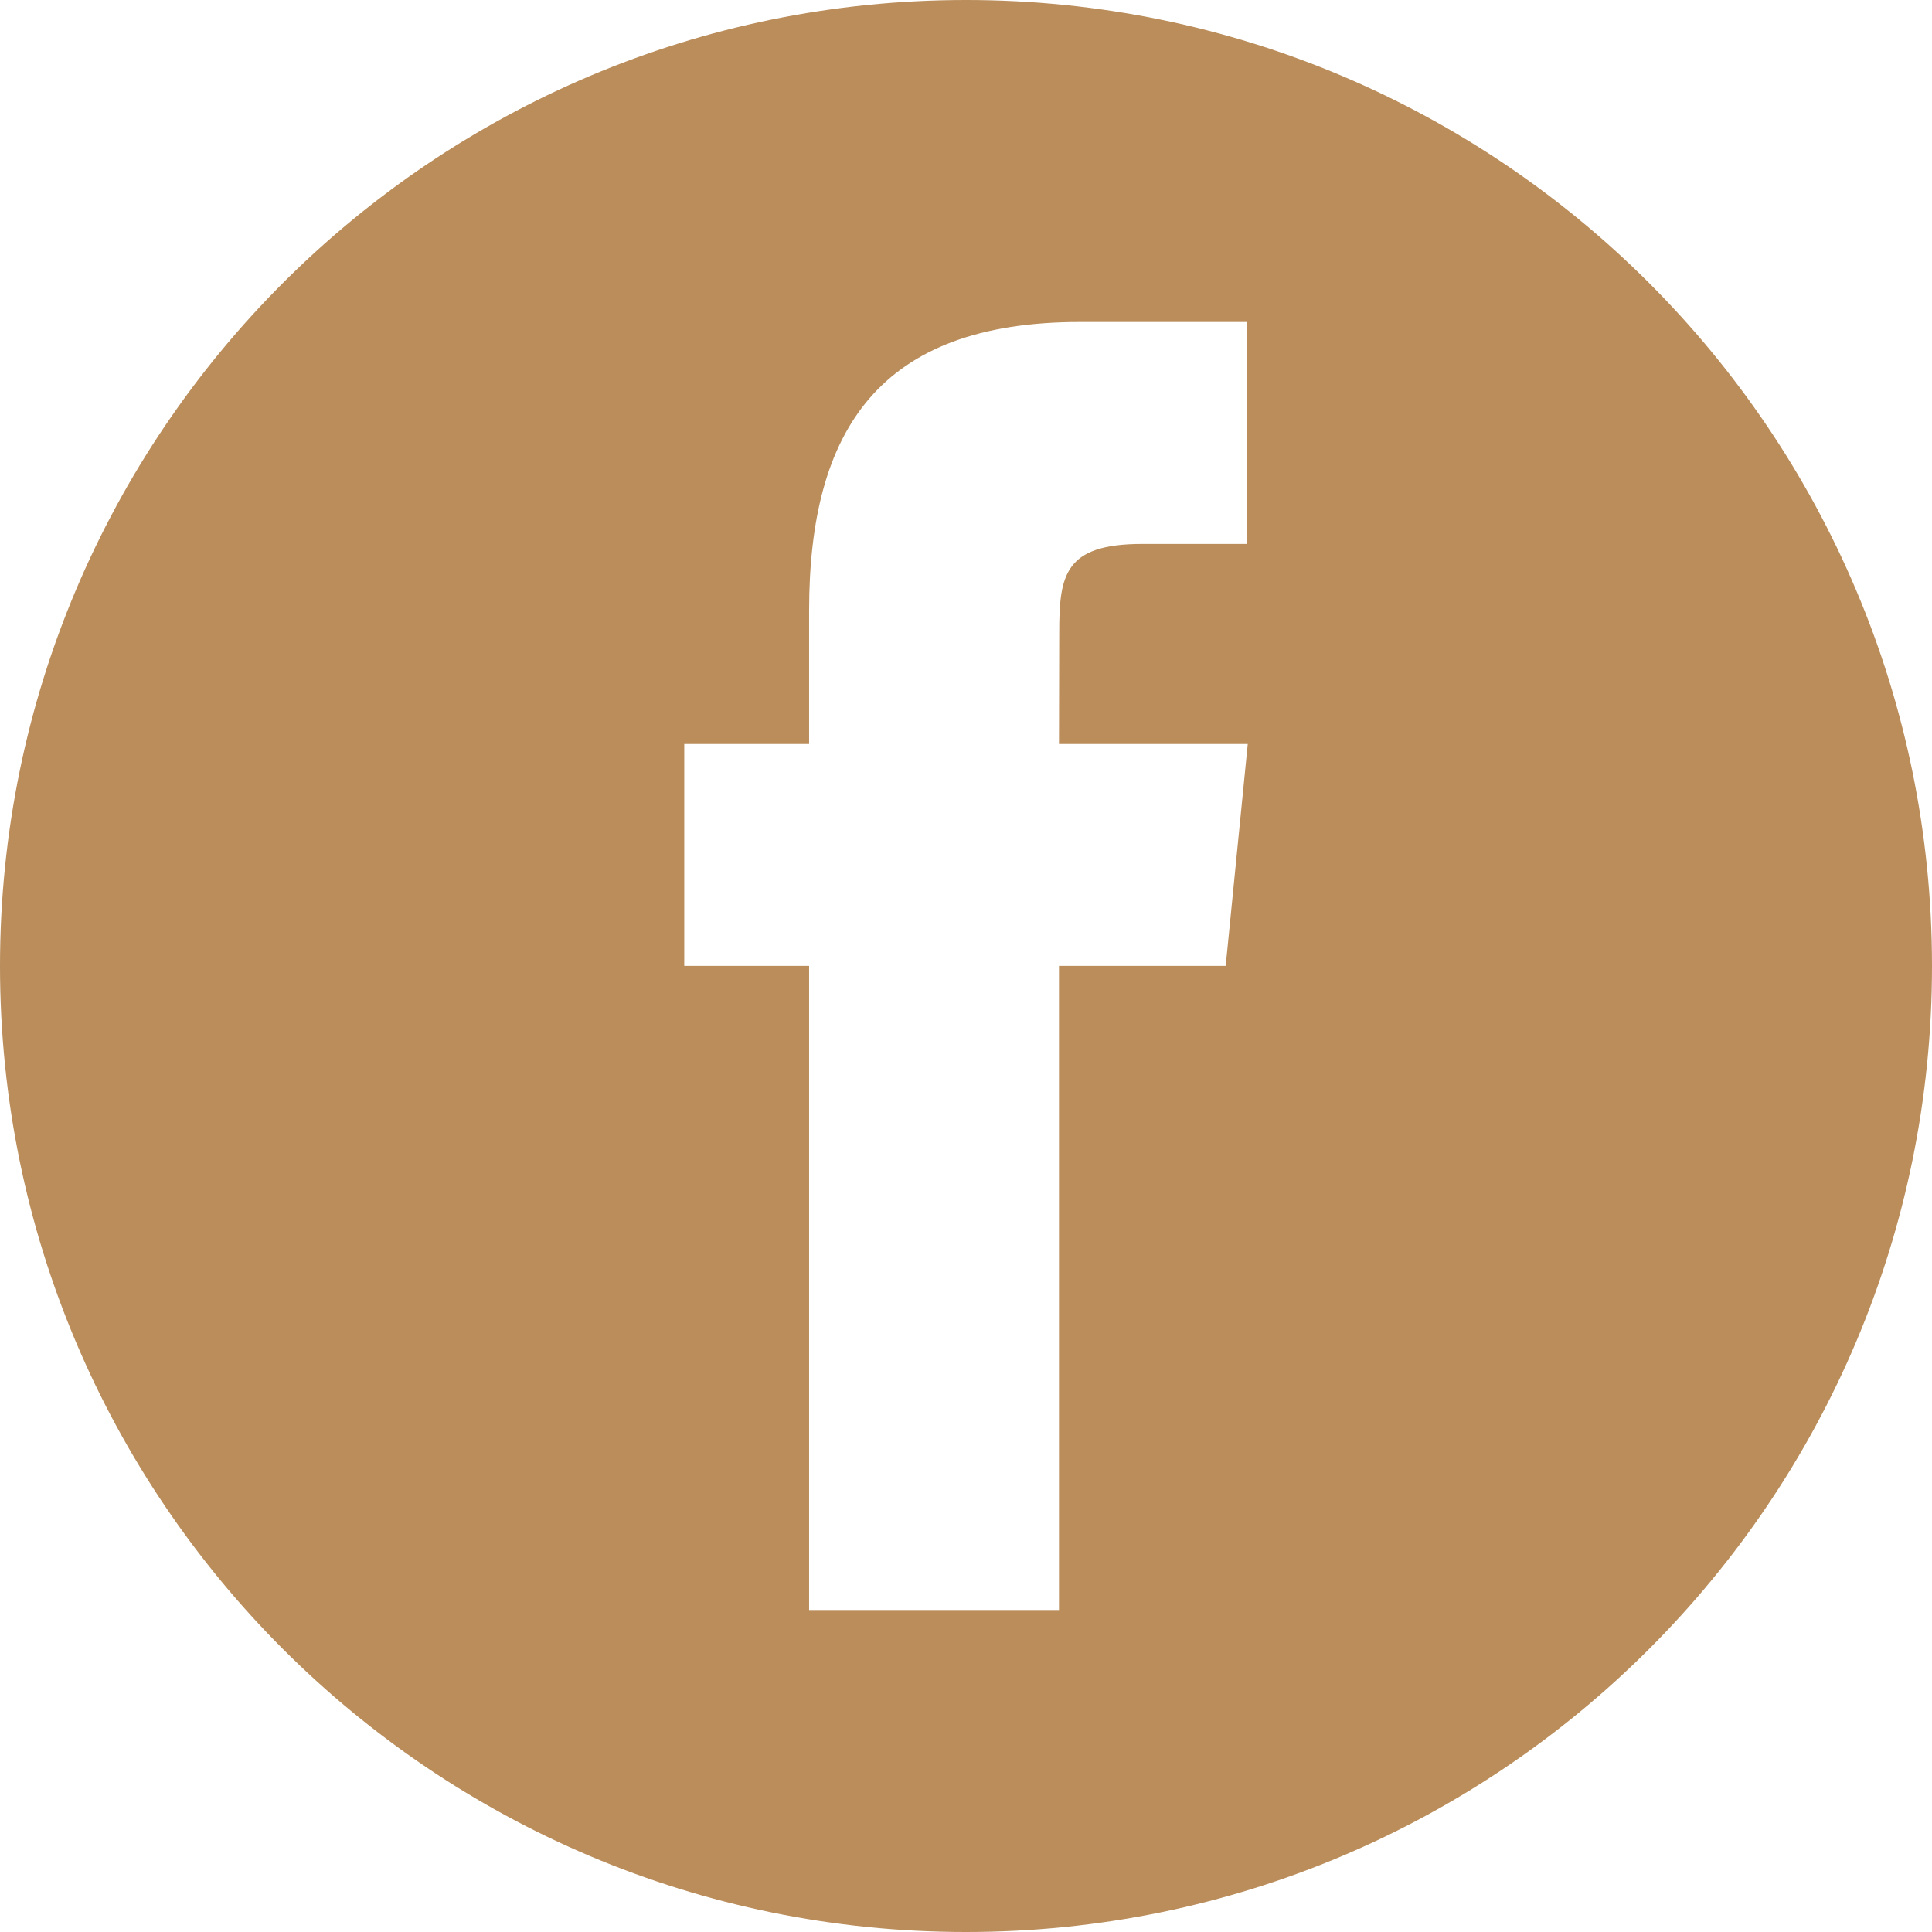 <svg width="24" height="24" viewBox="0 0 24 24" fill="none" xmlns="http://www.w3.org/2000/svg">
<path fill-rule="evenodd" clip-rule="evenodd" d="M12 0C5.373 0 0 5.373 0 12C0 18.627 5.373 24 12 24C18.627 24 24 18.627 24 12C24 5.373 18.627 0 12 0ZM13.155 11.999V20H10.051V11.999H8.5V9.242H10.051V7.587C10.051 5.338 10.926 4 13.414 4H15.485V6.757H14.191C13.222 6.757 13.158 7.143 13.158 7.862L13.155 9.242H15.5L15.226 11.999H13.155Z" fill="#BA8D5B"/>
</svg>
